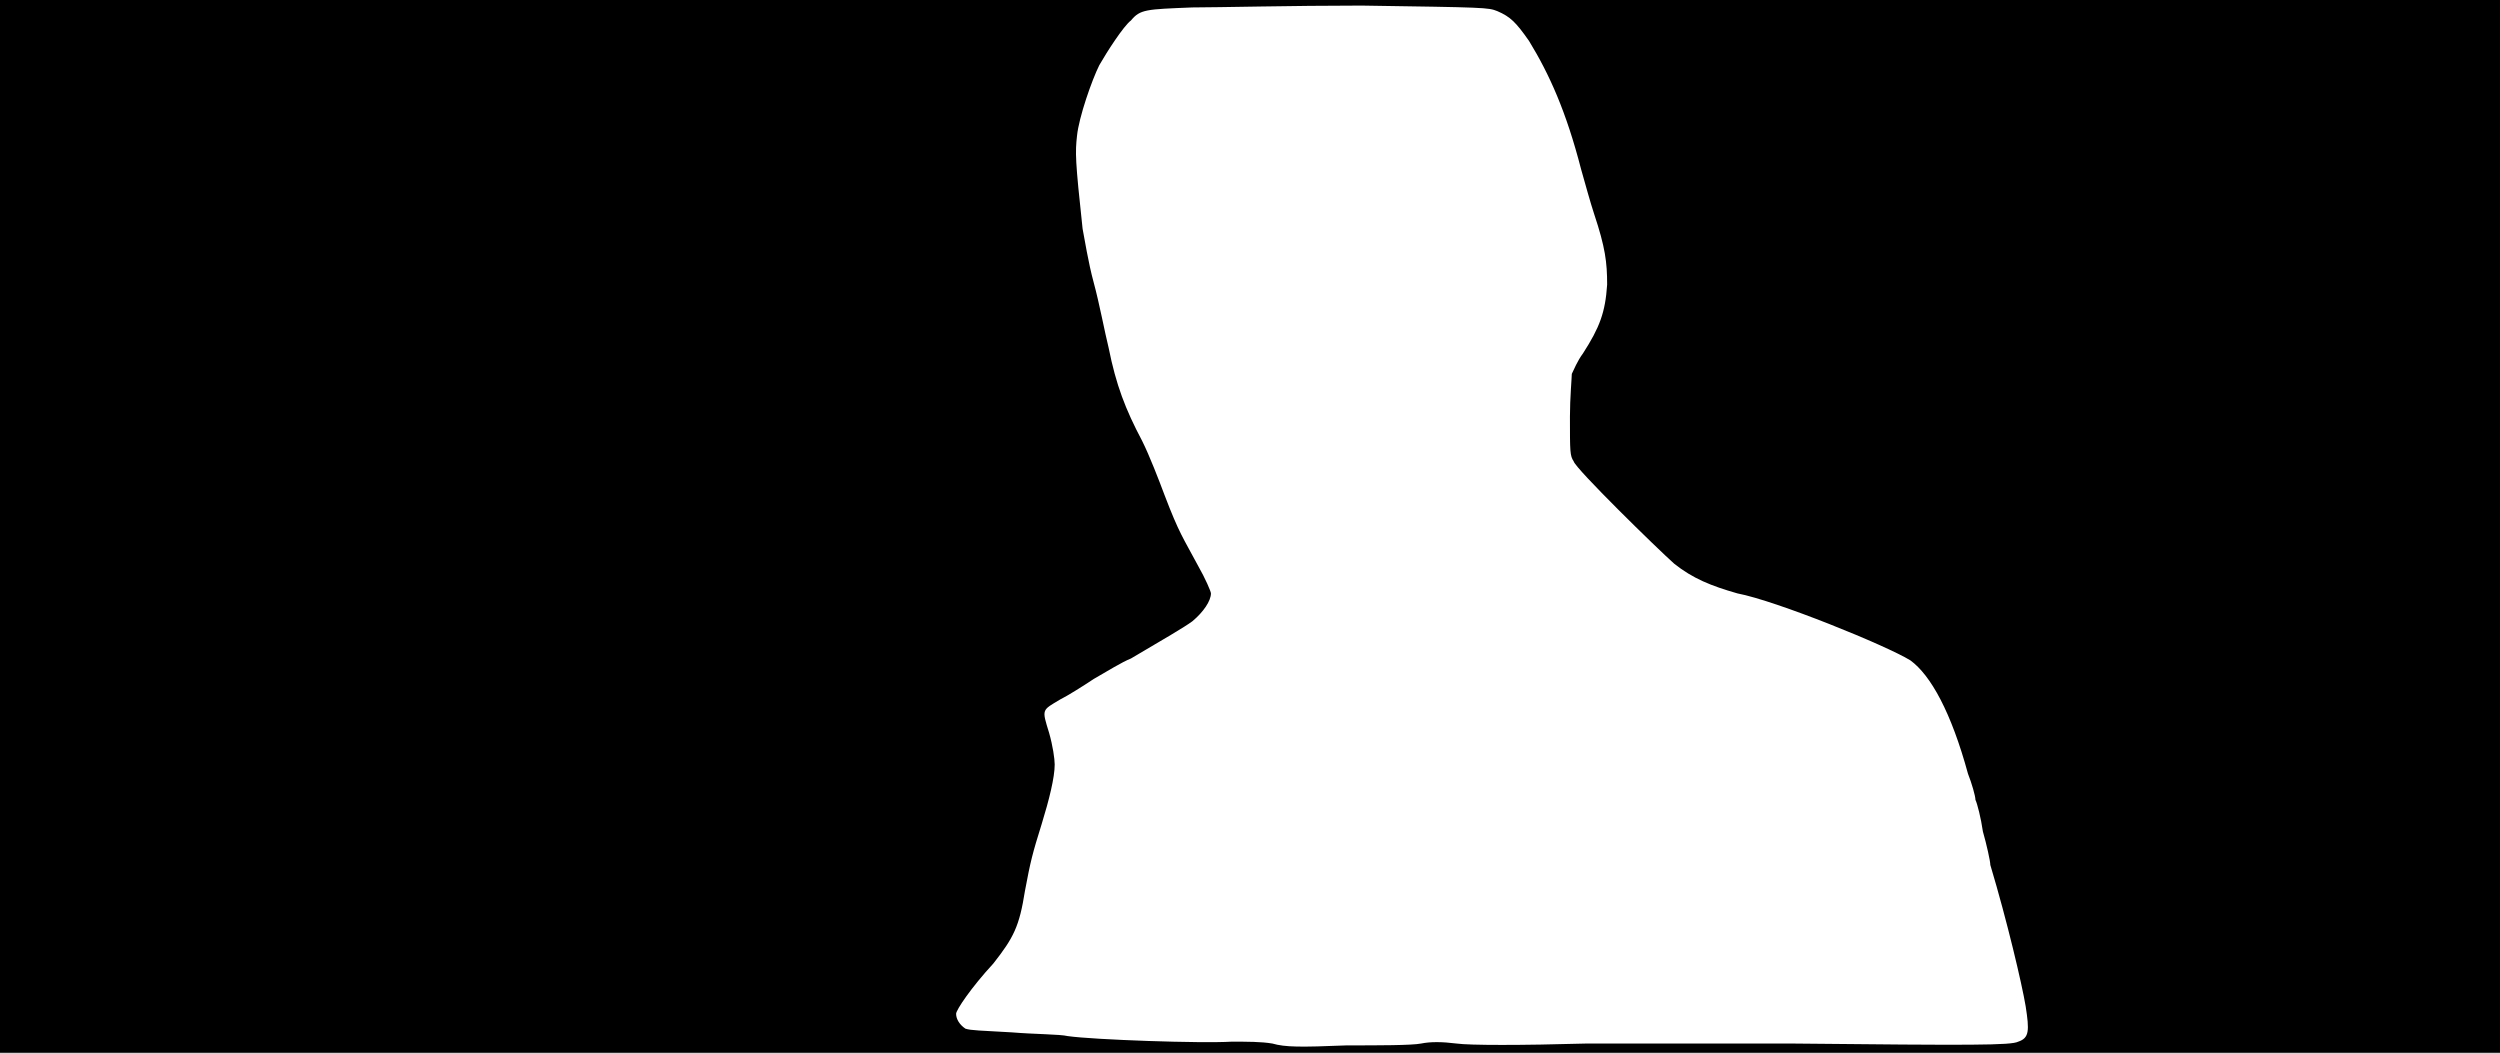 <svg xmlns="http://www.w3.org/2000/svg" width="1344" height="566"><path d="M0 283V0h1344v566H0V283m764 278c5-1 11-1 19 0 7 1 35 1 70 0h110c98 1 118 1 122-1 6-2 6-6 4-19-2-12-10-46-19-76 0-2-2-11-4-18-1-7-3-15-4-17 0-2-2-9-4-14-9-33-20-53-31-61-13-8-72-32-93-36-14-4-24-8-34-16-9-8-53-51-54-55-2-3-2-5-2-24 0-10 1-21 1-23 1-2 3-7 6-11 9-14 12-22 13-37 0-12-1-20-7-38-2-6-5-17-7-24-8-31-17-51-28-69-7-10-10-13-17-16-5-2-6-2-73-3-37 0-78 1-91 1-25 1-28 1-33 7-4 3-13 17-17 24-4 8-11 28-12 38-1 9-1 13 3 50 1 5 3 18 6 29s6 27 8 35c4 20 9 33 18 50 4 8 9 21 12 29 8 21 10 23 18 38 4 7 7 14 7 15 0 4-4 10-10 15-4 3-16 10-33 20-5 2-13 7-20 11-6 4-14 9-18 11-10 6-10 5-6 18 2 7 3 14 3 17 0 7-3 19-7 32-5 16-6 20-9 36-3 19-6 25-17 39-12 13-20 25-20 27 0 3 2 6 5 8 3 1 8 1 25 2 12 1 26 1 30 2 14 2 72 4 88 3 9 0 16 0 22 1 7 2 15 2 40 1 17 0 35 0 40-1z"/></svg>